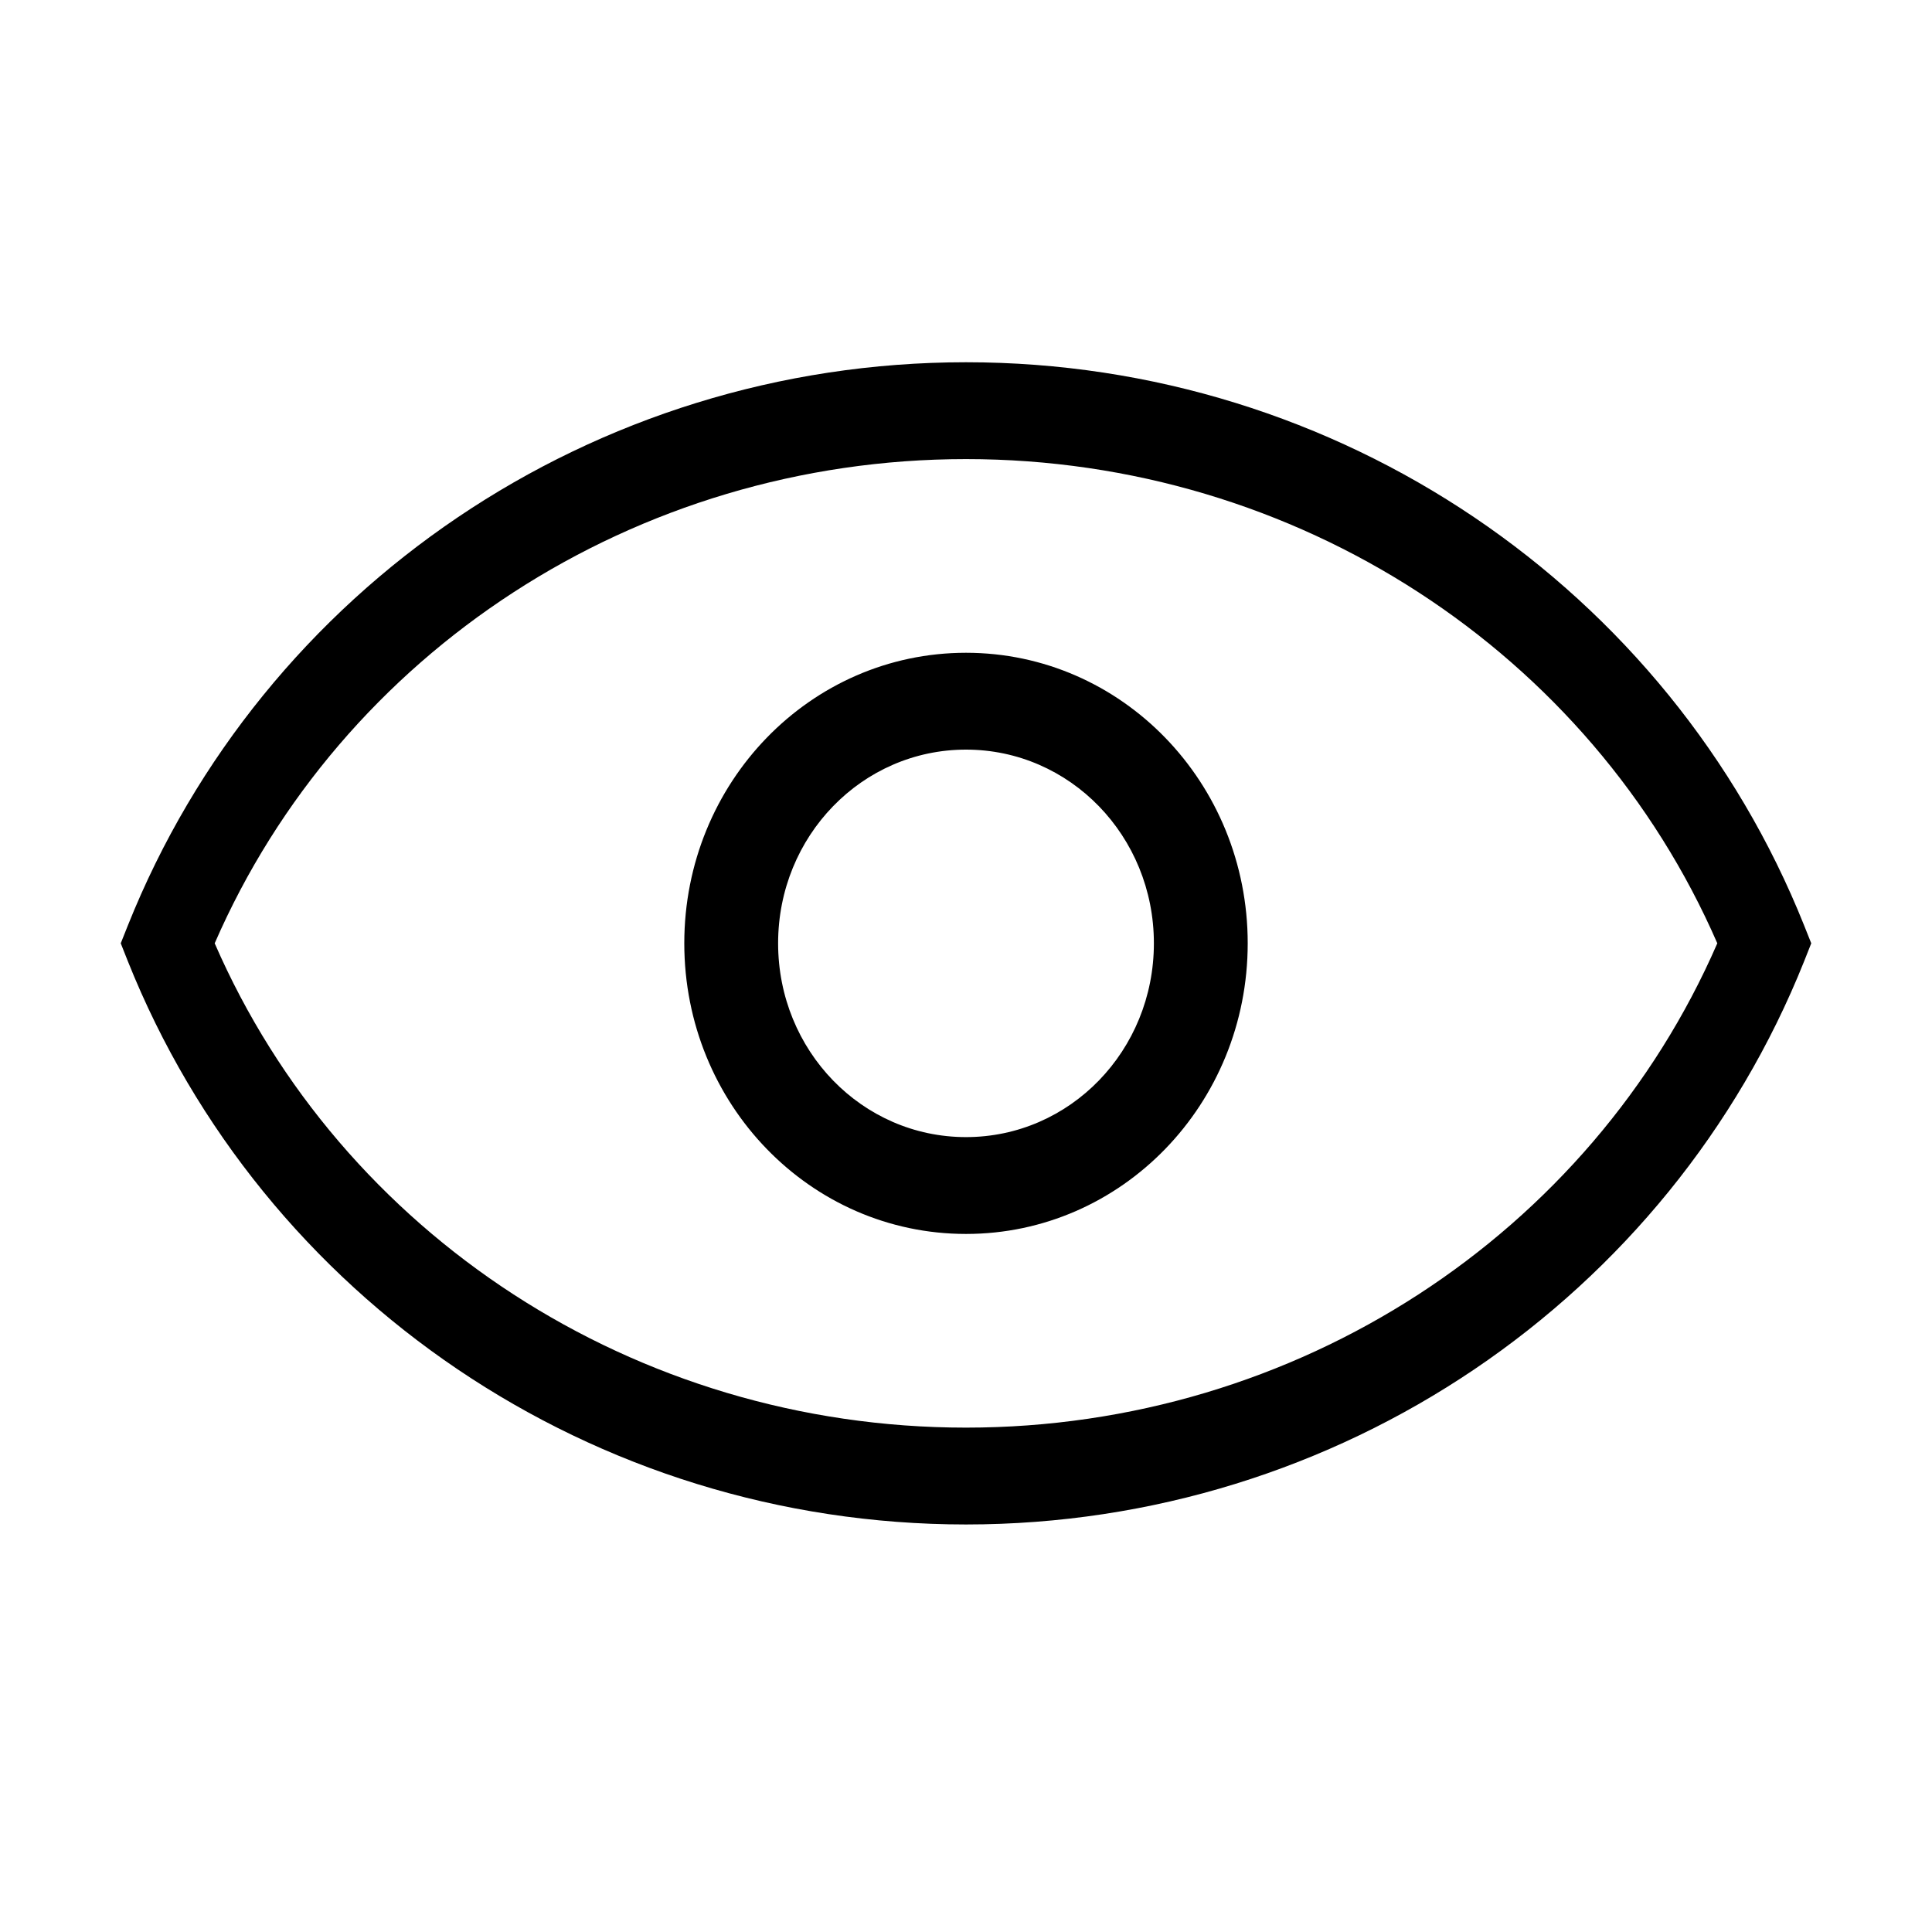 <?xml version="1.0" encoding="UTF-8"?>
<svg width="16px" height="16px" viewBox="0 0 16 16" version="1.1" xmlns="http://www.w3.org/2000/svg" xmlns:xlink="http://www.w3.org/1999/xlink">
    <!-- Generator: sketchtool 46.2 (44496) - http://www.bohemiancoding.com/sketch -->
    <title>show--small</title>
    <desc>Created with sketchtool.</desc>
    <defs></defs>
    <g id="Web" stroke="none" stroke-width="1" fill="none" fill-rule="evenodd">
        <g id="show--small" fill-rule="nonzero" fill="#000000">
            <path d="M8,3 C11.09,3 13.825,4.873 14.941,7.664 L15,7.812 L14.941,7.961 C13.825,10.752 11.09,12.625 8,12.625 C4.91,12.625 2.175,10.752 1.059,7.961 L1,7.812 L1.059,7.664 C2.175,4.873 4.91,3 8,3 Z M8,3.802 C5.258,3.802 2.825,5.406 1.778,7.812 C2.825,10.219 5.258,11.823 8,11.823 C10.742,11.823 13.175,10.219 14.222,7.812 C13.175,5.406 10.742,3.802 8,3.802 Z M8,5.406 C9.291,5.406 10.333,6.482 10.333,7.812 C10.333,9.143 9.291,10.219 8,10.219 C6.709,10.219 5.667,9.143 5.667,7.812 C5.667,6.482 6.709,5.406 8,5.406 Z M8,6.208 C7.139,6.208 6.444,6.924 6.444,7.812 C6.444,8.701 7.139,9.417 8,9.417 C8.861,9.417 9.556,8.701 9.556,7.812 C9.556,6.924 8.861,6.208 8,6.208 Z" id="Shape-Copy-2"></path>
        </g>
    </g>
</svg>